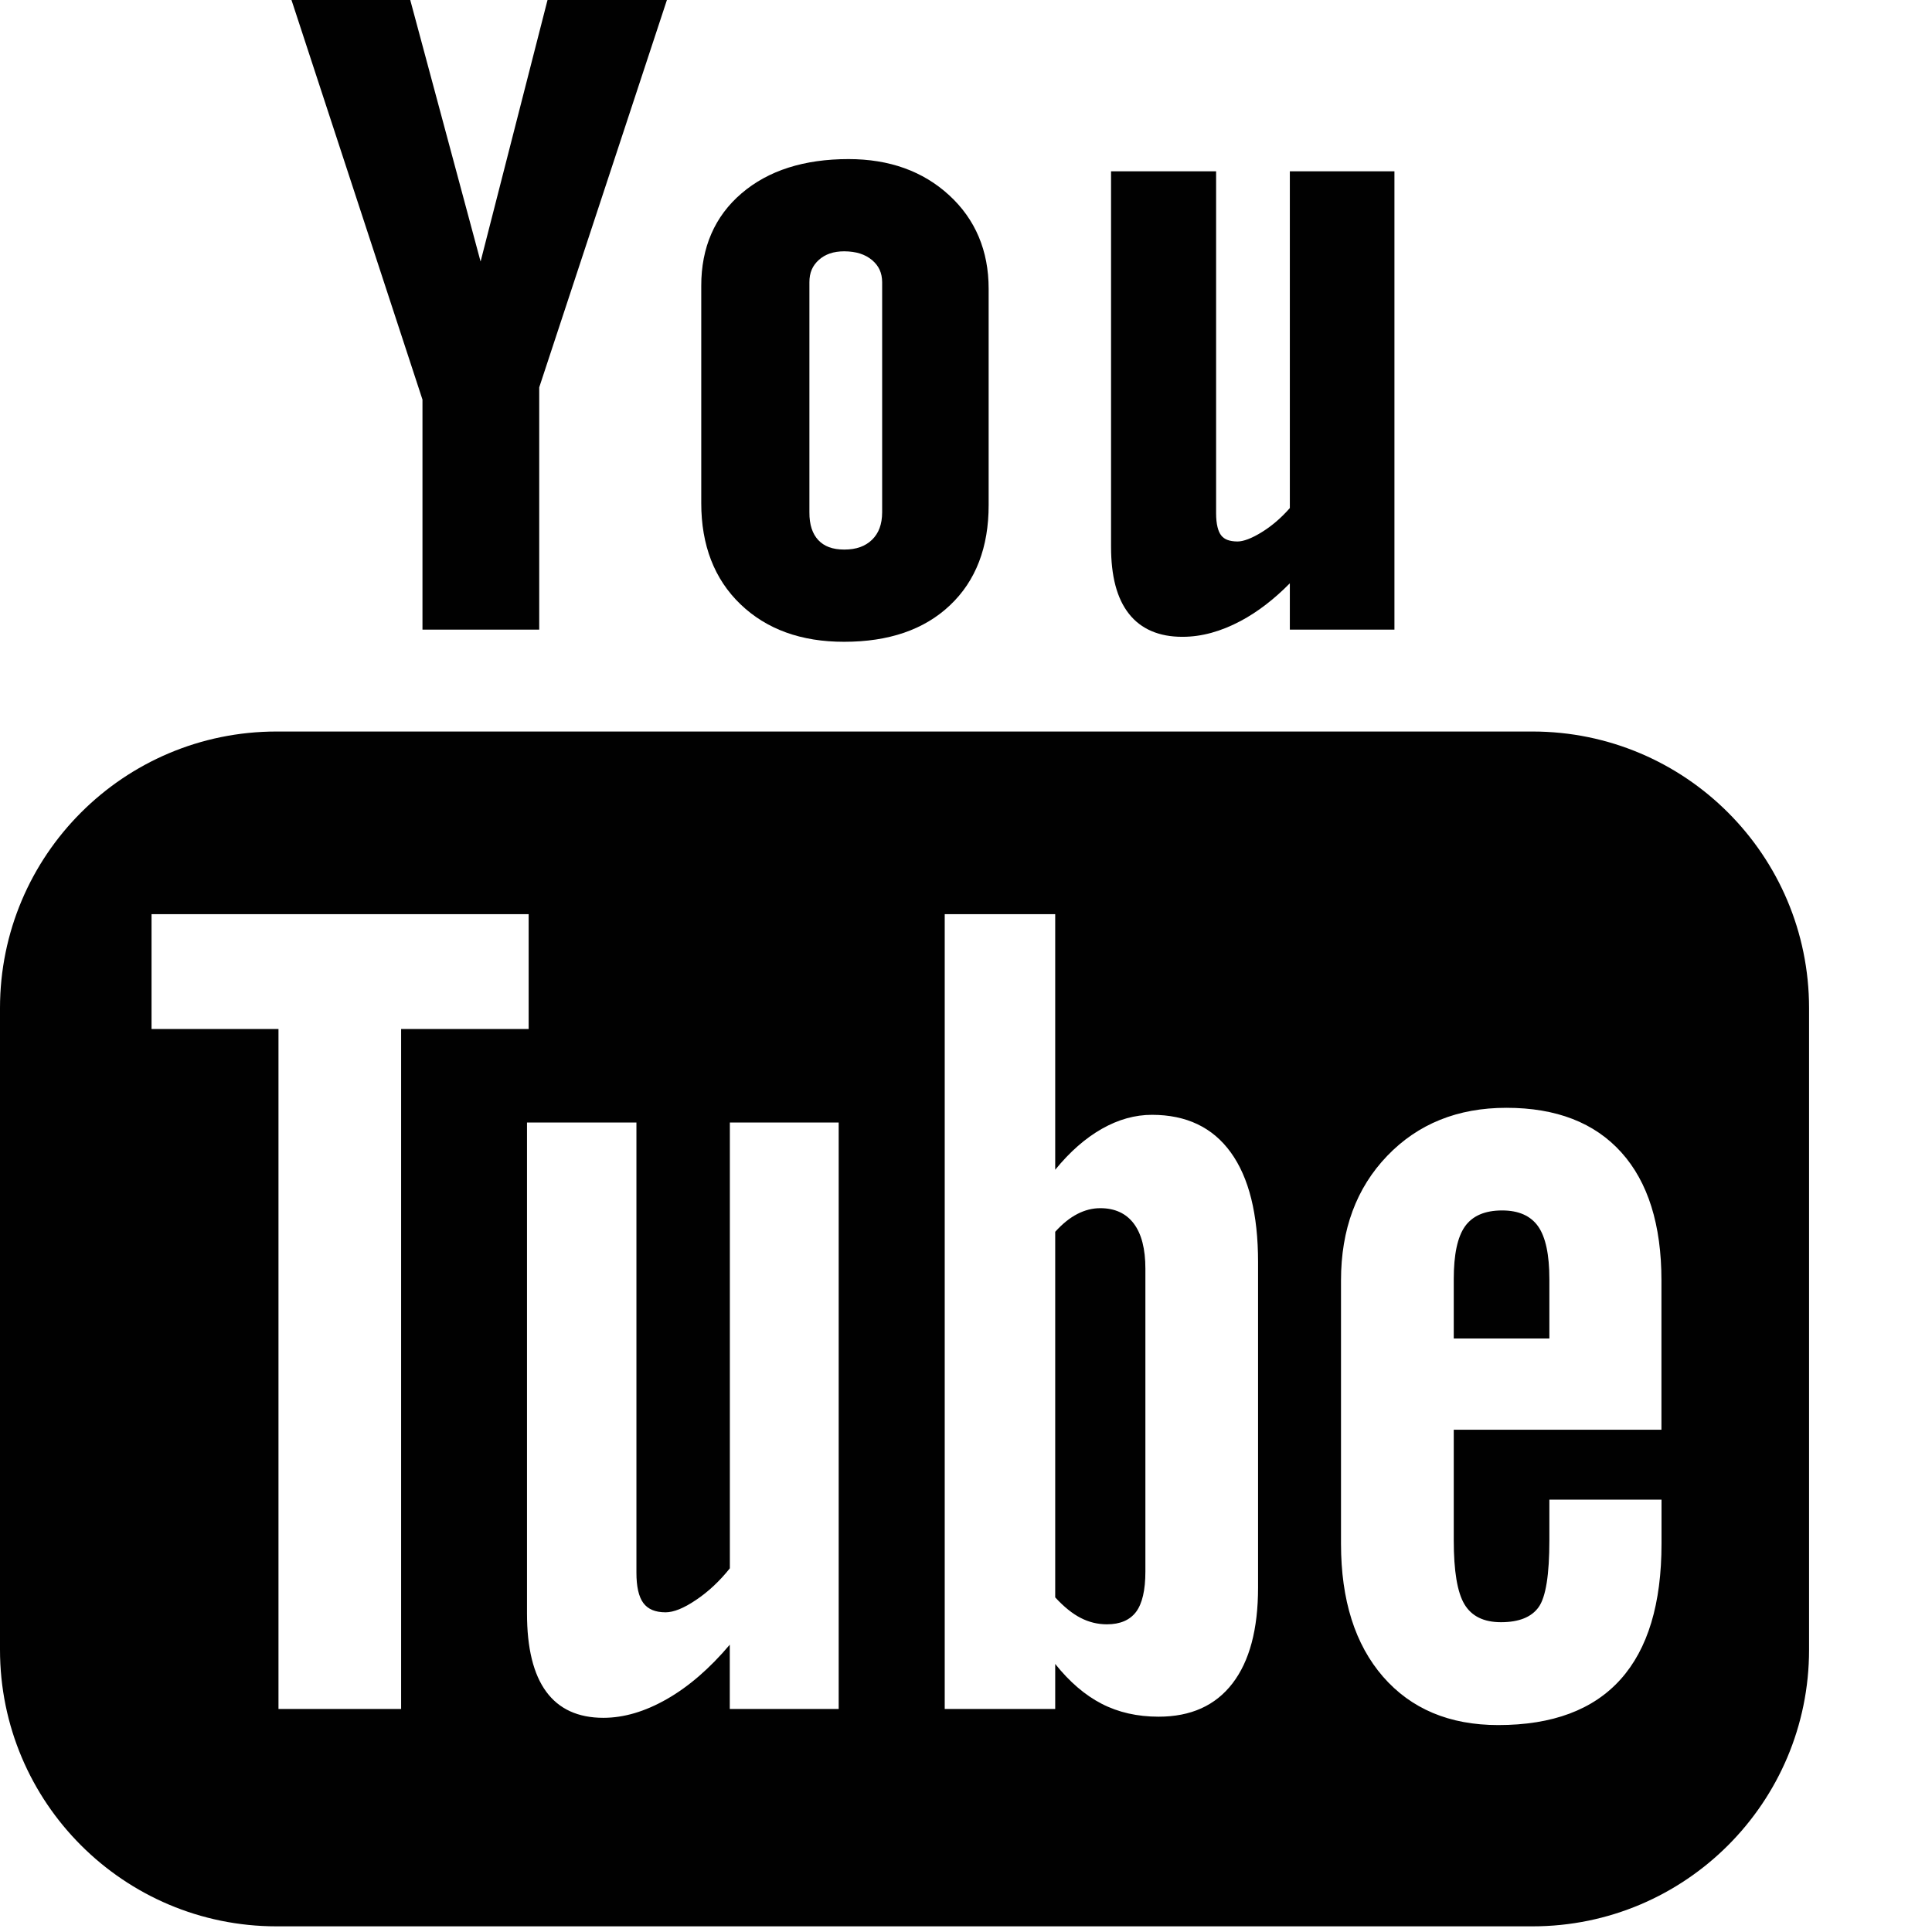 <?xml version="1.0" encoding="utf-8"?>
<!-- Generator: Adobe Illustrator 16.0.0, SVG Export Plug-In . SVG Version: 6.00 Build 0)  -->
<!DOCTYPE svg PUBLIC "-//W3C//DTD SVG 1.1//EN" "http://www.w3.org/Graphics/SVG/1.1/DTD/svg11.dtd">
<svg version="1.1" id="Layer_1" xmlns="http://www.w3.org/2000/svg" xmlns:xlink="http://www.w3.org/1999/xlink" x="0px" y="0px"
	 width="256px" height="256px" viewBox="0 0 256 256" enable-background="new 0 0 256 256" xml:space="preserve">
<g>
	<g>
		<path fill="#010101" d="M55.98,83.43l0-30.48L38.87,0.75l0.54-0.18l-0.54,0.18L38.62,0h15.74l9.31,34.62h0.02L72.55,0h15.82
			L71.45,51.33v32.1H55.98L55.98,83.43z"/>
	</g>
	<g>
		<path fill="#010101" d="M98.11,80.06c-3.46-3.32-5.19-7.83-5.19-13.38l0,0v-28.8c-0.01-5.08,1.79-9.23,5.34-12.26l0,0
			c3.55-3.04,8.31-4.54,14.18-4.54l0,0c5.38,0,9.85,1.59,13.33,4.79l0,0c3.48,3.19,5.23,7.37,5.23,12.37l0,0v28.68
			c0.01,5.58-1.7,10.06-5.13,13.29l0,0c-3.42,3.24-8.13,4.83-14,4.83l0,0c-0.01,0-0.02,0-0.02,0l0,0
			C106.18,85.05,101.57,83.39,98.11,80.06L98.11,80.06z M108.43,71.57c0.78,0.82,1.87,1.25,3.44,1.25l0,0c1.61,0,2.79-0.44,3.68-1.3
			l0,0c0.88-0.86,1.33-2.02,1.34-3.63l0,0l0-30.49c-0.01-1.25-0.43-2.17-1.34-2.94l0,0c-0.91-0.76-2.1-1.15-3.68-1.16l0,0
			c-1.44,0-2.53,0.39-3.37,1.14l0,0c-0.84,0.76-1.25,1.69-1.25,2.95l0,0v30.49C107.24,69.55,107.66,70.74,108.43,71.57L108.43,71.57
			z"/>
	</g>
	<g>
		<path fill="#010101" d="M149.59,81.33c-1.62-2.05-2.37-5.03-2.37-8.89l0,0V22.7h13.92v45.31c0,1.46,0.27,2.43,0.68,2.94l0,0
			c0.4,0.51,1.05,0.79,2.15,0.8l0,0c0.76,0,1.87-0.39,3.26-1.26l0,0c1.33-0.83,2.55-1.88,3.68-3.17l0,0V22.7h13.29v0.57V22.7h0.57
			v60.73h-13.86v-6.14c-2.09,2.12-4.26,3.79-6.51,4.99l0,0c-2.61,1.39-5.18,2.1-7.69,2.1l0,0c-0.01,0-0.03,0-0.04,0l0,0
			C153.62,84.39,151.19,83.37,149.59,81.33L149.59,81.33z"/>
	</g>
	<path fill="#010101" d="M199.04,160.39c-2.28,0-3.92,0.71-4.92,2.11c-1,1.41-1.49,3.74-1.49,6.99v7.87h12.67v-7.87
		c0-3.25-0.5-5.58-1.49-6.99C202.81,161.09,201.22,160.39,199.04,160.39z M145.79,160.09c-1.02,0-2.03,0.25-3.02,0.76
		c-1,0.51-1.98,1.3-2.95,2.37v48.44c1.16,1.26,2.29,2.17,3.39,2.73c1.09,0.56,2.25,0.84,3.46,0.84c1.75,0,3.03-0.55,3.86-1.64
		c0.82-1.09,1.24-2.88,1.24-5.35v-40.13c0-2.62-0.51-4.61-1.53-5.97C149.22,160.78,147.73,160.09,145.79,160.09z M239.71,133.58
		c0-20.24-16.41-36.65-36.65-36.65H36.65C16.41,96.93,0,113.34,0,133.58v85.02c0,20.24,16.41,36.65,36.65,36.65h166.41
		c20.24,0,36.65-16.41,36.65-36.65V133.58z M53.14,226.45H36.9v-90.1H20.08v-15.22h49.97v15.22h-16.9V226.45z M111.12,226.45H96.7
		v-8.52c-2.67,3.16-5.45,5.56-8.34,7.21c-2.89,1.65-5.69,2.48-8.41,2.48c-3.35,0-5.88-1.16-7.57-3.46
		c-1.7-2.31-2.55-5.77-2.55-10.38v-65.04h14.5v59.65c0,1.84,0.3,3.18,0.91,4.01s1.59,1.24,2.95,1.24c1.07,0,2.42-0.54,4.04-1.64
		c1.63-1.09,3.12-2.49,4.48-4.19v-59.07h14.42V226.45z M166.7,210.35c0,5.54-1.13,9.77-3.39,12.71c-2.26,2.94-5.52,4.41-9.79,4.41
		c-2.82,0-5.33-0.57-7.54-1.71c-2.21-1.14-4.26-2.9-6.16-5.28v5.97h-14.64V121.13h14.64V155c1.94-2.38,4-4.19,6.19-5.43
		c2.19-1.24,4.39-1.85,6.63-1.85c4.56,0,8.05,1.66,10.45,4.99c2.4,3.32,3.61,8.17,3.61,14.53V210.35z M220.16,189.45h-27.53v14.64
		c0,4.08,0.47,6.91,1.42,8.49c0.95,1.58,2.56,2.37,4.84,2.37c2.38,0,4.04-0.67,4.99-2c0.95-1.33,1.42-4.29,1.42-8.85v-5.39h14.86
		v5.83c0,7.97-1.81,13.96-5.43,17.99c-3.62,4.03-9.02,6.05-16.21,6.05c-6.46,0-11.54-2.14-15.26-6.41
		c-3.71-4.27-5.57-10.15-5.57-17.62v-34.89c0-6.75,2.04-12.25,6.12-16.5c4.08-4.25,9.35-6.37,15.8-6.37c6.6,0,11.68,1.97,15.22,5.9
		c3.54,3.93,5.32,9.59,5.32,16.97V189.45z"/>
</g>
<g>
</g>
<g>
</g>
<g>
</g>
<g>
</g>
<g>
</g>
<g>
</g>
</svg>
